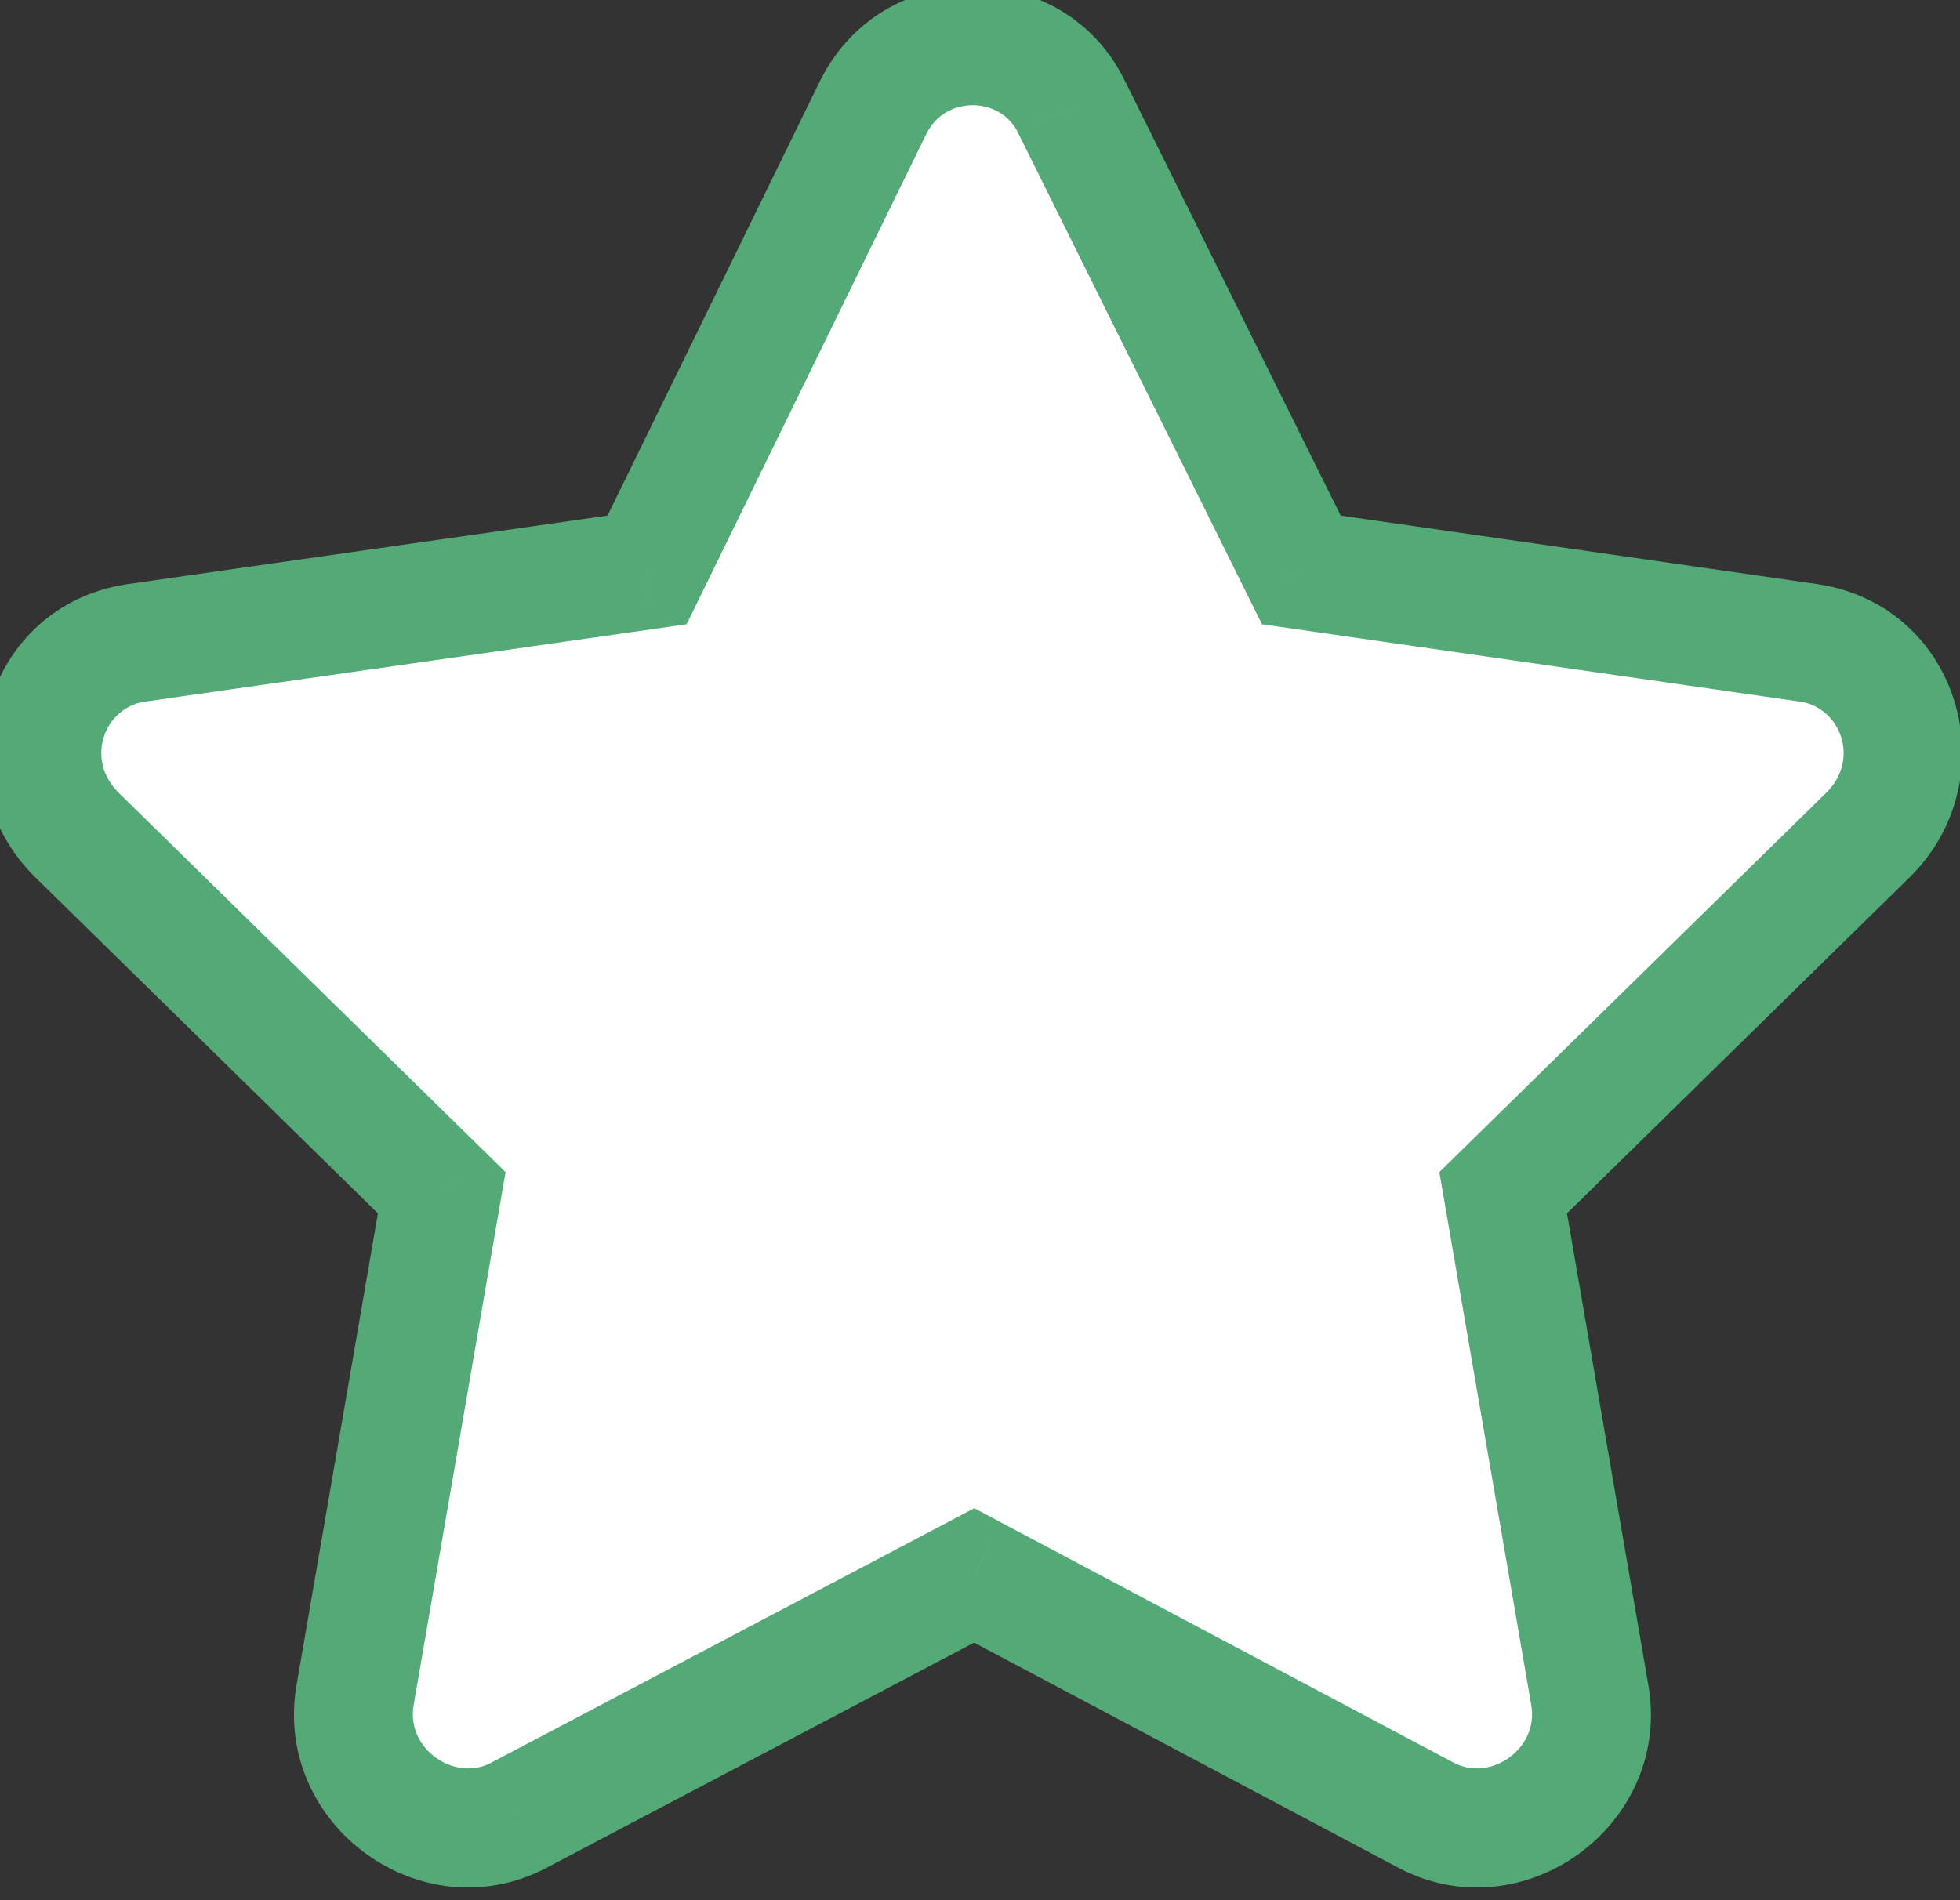 <svg width="33" height="32" viewBox="0 0 33 32" fill="none" xmlns="http://www.w3.org/2000/svg">
<rect x="0" y="0" width="33" height="32" fill="#333333" stroke="none"/>
<path d="M14.703 1.805L10.895 9.598L2.281 10.828C0.758 11.062 0.172 12.938 1.285 14.051L7.438 20.086L5.973 28.582C5.738 30.105 7.379 31.277 8.727 30.574L16.402 26.531L24.02 30.574C25.367 31.277 27.008 30.105 26.773 28.582L25.309 20.086L31.461 14.051C32.574 12.938 31.988 11.062 30.465 10.828L21.91 9.598L18.043 1.805C17.398 0.457 15.406 0.398 14.703 1.805Z" fill="white"/>
<path d="M14.703 1.805L13.809 1.357L13.805 1.366L14.703 1.805ZM10.895 9.598L11.036 10.588L11.56 10.513L11.793 10.037L10.895 9.598ZM2.281 10.828L2.14 9.838L2.129 9.84L2.281 10.828ZM1.285 14.051L0.578 14.758L0.585 14.765L1.285 14.051ZM7.438 20.086L8.423 20.256L8.512 19.739L8.138 19.372L7.438 20.086ZM5.973 28.582L4.987 28.412L4.986 28.421L4.984 28.43L5.973 28.582ZM8.727 30.574L9.189 31.461L9.193 31.459L8.727 30.574ZM16.402 26.531L16.871 25.648L16.404 25.4L15.936 25.646L16.402 26.531ZM24.02 30.574L23.551 31.457L23.557 31.461L24.02 30.574ZM26.773 28.582L27.762 28.43L27.76 28.421L27.759 28.412L26.773 28.582ZM25.309 20.086L24.608 19.372L24.234 19.739L24.323 20.256L25.309 20.086ZM31.461 14.051L32.161 14.765L32.168 14.758L31.461 14.051ZM30.465 10.828L30.617 9.84L30.607 9.838L30.465 10.828ZM21.91 9.598L21.014 10.042L21.248 10.513L21.768 10.588L21.91 9.598ZM18.043 1.805L17.141 2.236L17.144 2.243L17.147 2.249L18.043 1.805ZM13.805 1.366L9.996 9.159L11.793 10.037L15.602 2.244L13.805 1.366ZM10.753 8.608L2.14 9.838L2.423 11.818L11.036 10.588L10.753 8.608ZM2.129 9.84C-0.249 10.206 -1.082 13.098 0.578 14.758L1.992 13.344C1.426 12.777 1.764 11.919 2.433 11.816L2.129 9.84ZM0.585 14.765L6.737 20.8L8.138 19.372L1.985 13.337L0.585 14.765ZM6.452 19.916L4.987 28.412L6.958 28.752L8.423 20.256L6.452 19.916ZM4.984 28.43C4.627 30.755 7.108 32.547 9.189 31.461L8.264 29.688C7.65 30.008 6.85 29.456 6.961 28.734L4.984 28.43ZM9.193 31.459L16.868 27.416L15.936 25.646L8.261 29.689L9.193 31.459ZM15.934 27.415L23.551 31.457L24.488 29.691L16.871 25.648L15.934 27.415ZM23.557 31.461C25.638 32.547 28.12 30.755 27.762 28.43L25.785 28.734C25.896 29.456 25.096 30.008 24.482 29.688L23.557 31.461ZM27.759 28.412L26.294 19.916L24.323 20.256L25.788 28.752L27.759 28.412ZM26.009 20.8L32.161 14.765L30.761 13.337L24.608 19.372L26.009 20.8ZM32.168 14.758C33.828 13.098 32.995 10.206 30.617 9.84L30.313 11.816C30.982 11.919 31.32 12.777 30.754 13.344L32.168 14.758ZM30.607 9.838L22.052 8.608L21.768 10.588L30.323 11.818L30.607 9.838ZM22.806 9.153L18.939 1.36L17.147 2.249L21.014 10.042L22.806 9.153ZM18.945 1.373C17.944 -0.719 14.887 -0.799 13.809 1.357L15.598 2.252C15.925 1.596 16.852 1.633 17.141 2.236L18.945 1.373Z" fill="#54AA76"/>
</svg>
